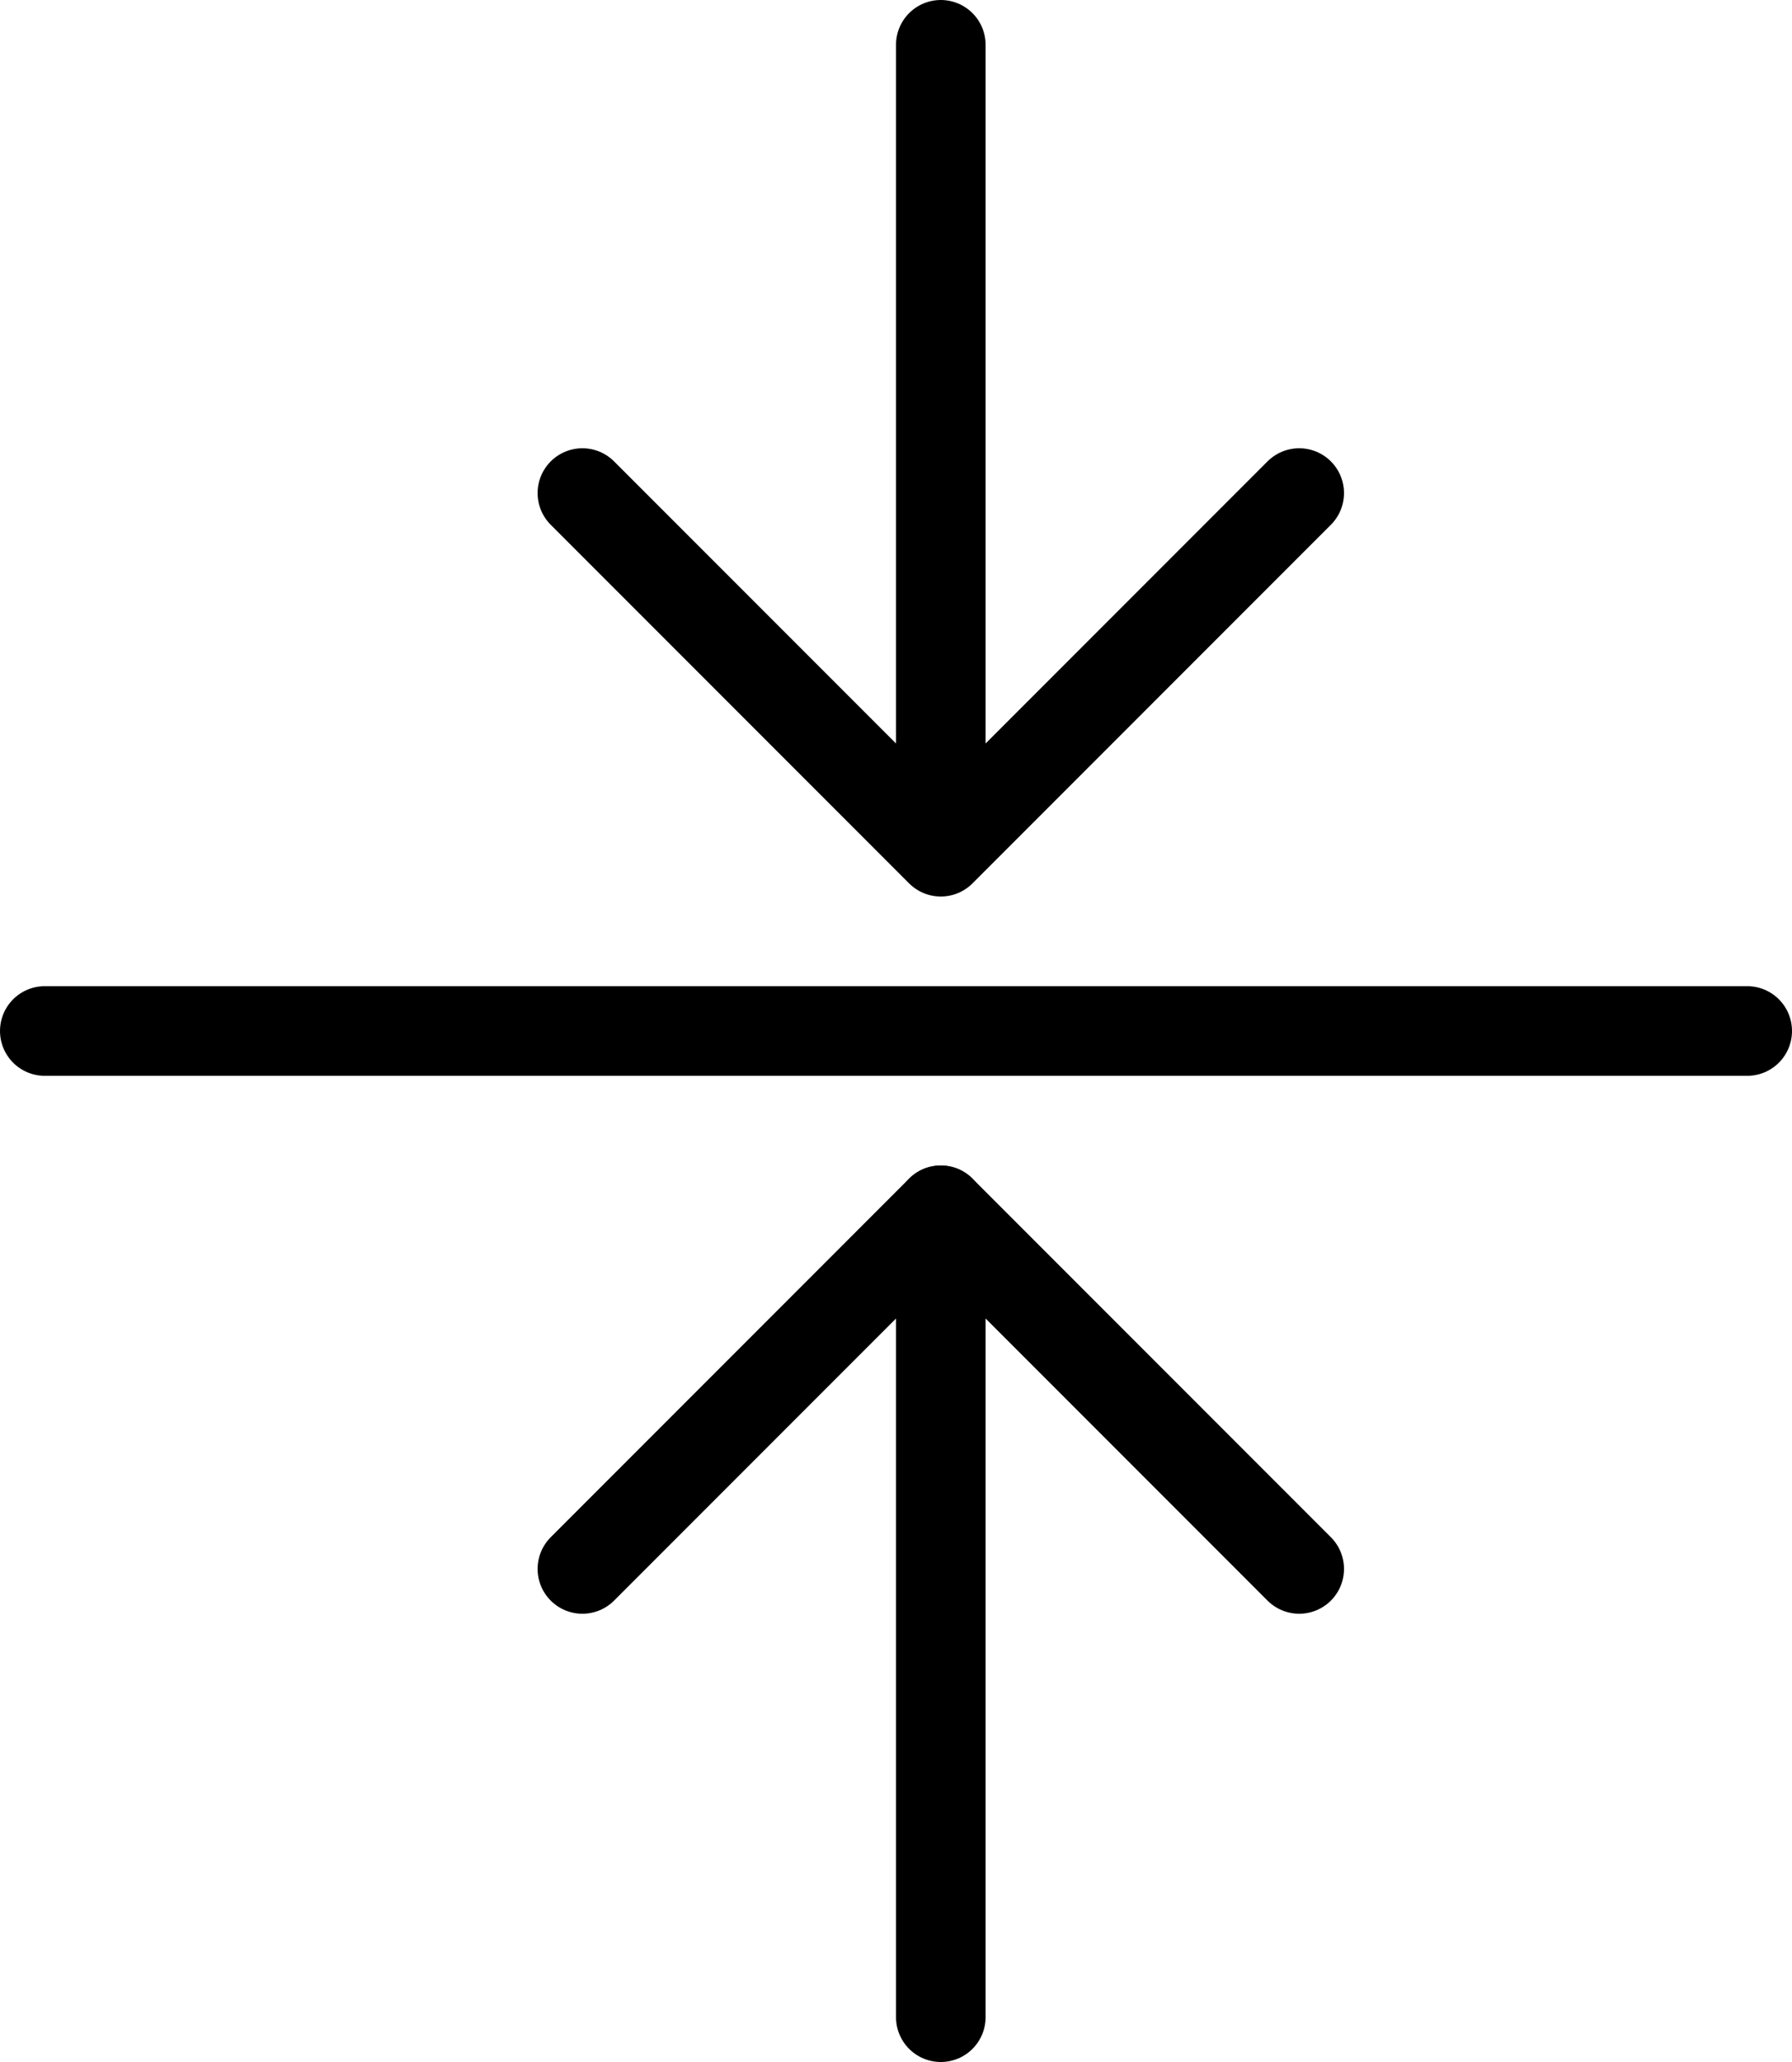 <svg xmlns="http://www.w3.org/2000/svg" viewBox="0 0 20 23">
  <g fill="none" stroke="currentColor" stroke-linecap="round" stroke-linejoin="round" stroke-miterlimit="10">
    <path d="M10.5 22.5v-9"/>
    <path data-name="Path" d="M6.5 17.5l4-4 4 4M10.5.5v9M6.5 5.5l4 4 4-4M19.5 11.5H.5"/>
  </g>
</svg>
